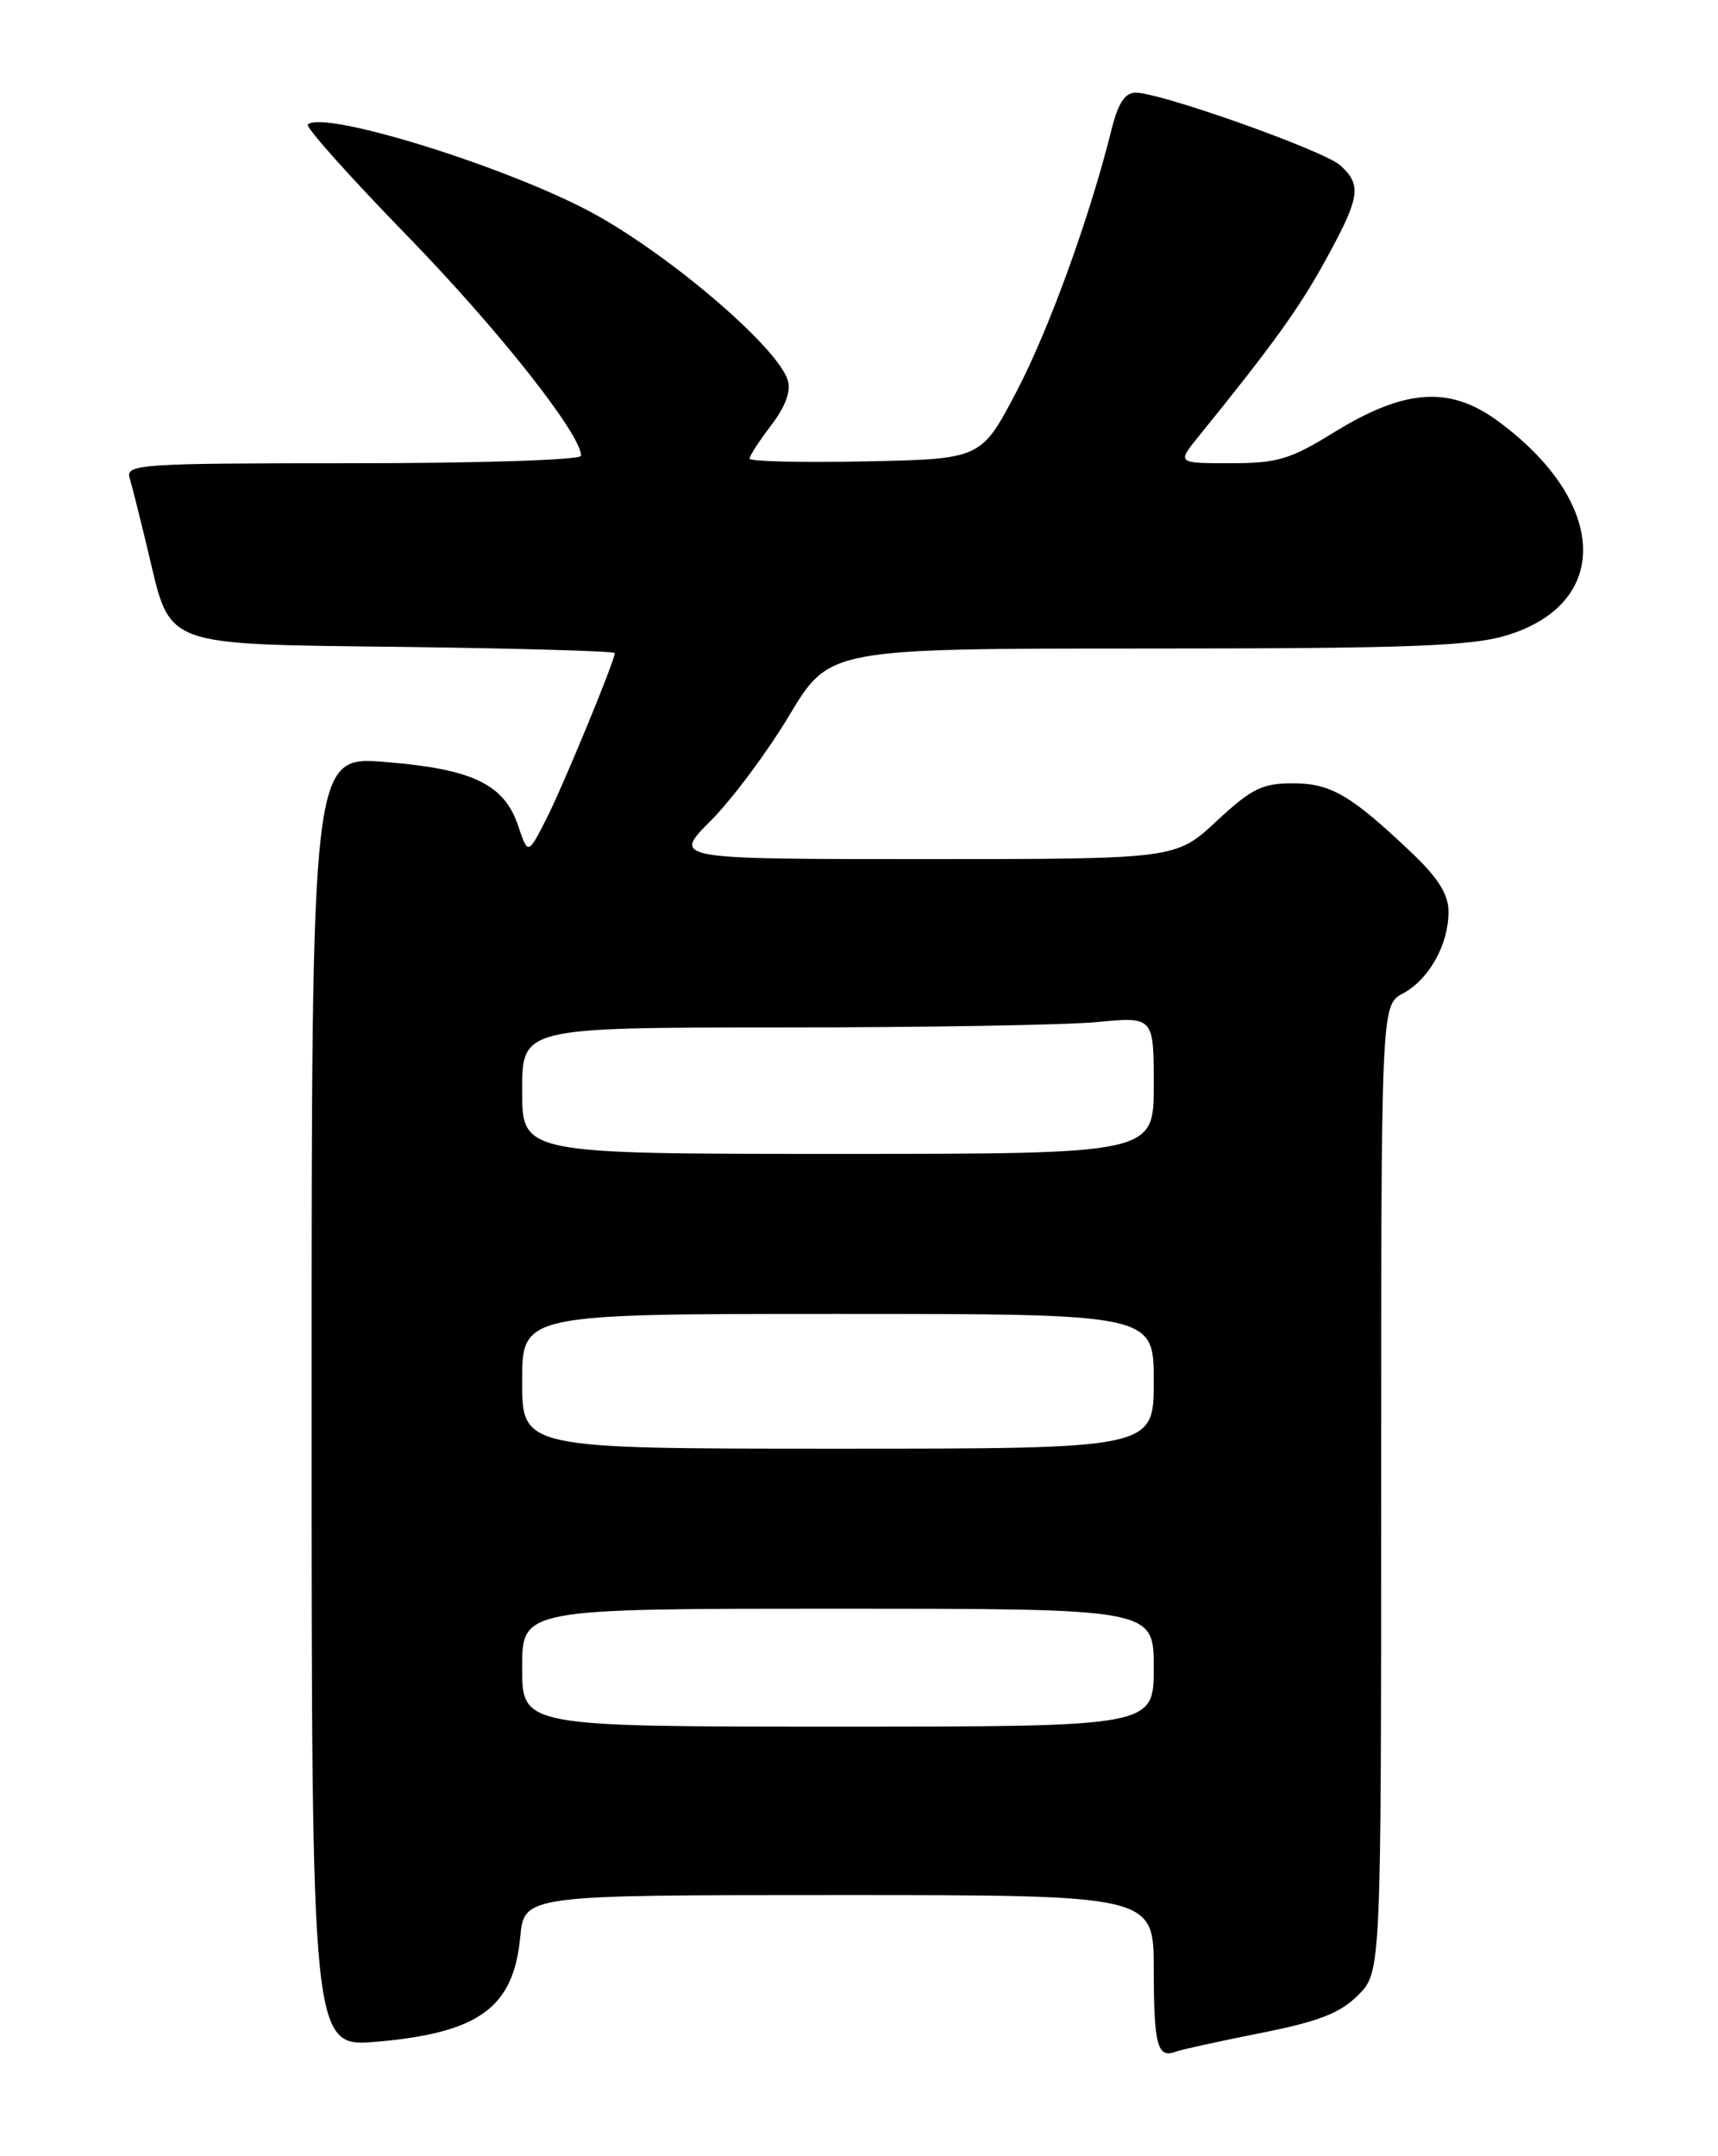 <?xml version="1.0" encoding="UTF-8" standalone="no"?>
<!DOCTYPE svg PUBLIC "-//W3C//DTD SVG 1.1//EN" "http://www.w3.org/Graphics/SVG/1.1/DTD/svg11.dtd" >
<svg xmlns="http://www.w3.org/2000/svg" xmlns:xlink="http://www.w3.org/1999/xlink" version="1.1" viewBox="0 0 204 256">
 <g >
 <path fill="currentColor"
d=" M 149.64 241.39 C 156.56 240.02 159.10 239.04 161.25 236.90 C 164.00 234.15 164.00 234.15 164.00 176.75 C 164.00 119.34 164.00 119.34 166.59 117.95 C 169.69 116.29 172.00 112.15 172.00 108.26 C 172.00 106.22 170.80 104.28 167.75 101.37 C 160.41 94.39 158.05 93.00 153.50 93.00 C 149.88 93.00 148.59 93.64 144.45 97.50 C 139.61 102.00 139.61 102.00 109.73 102.00 C 79.84 102.00 79.84 102.00 84.40 97.44 C 86.91 94.93 91.10 89.31 93.72 84.94 C 98.48 77.00 98.48 77.00 136.06 77.00 C 166.80 77.00 174.57 76.72 178.76 75.48 C 191.45 71.71 190.97 59.55 177.75 49.91 C 172.08 45.79 166.75 46.18 158.39 51.34 C 153.19 54.55 151.68 55.00 146.10 55.00 C 139.74 55.00 139.74 55.00 142.38 51.75 C 151.19 40.87 154.22 36.67 157.42 30.85 C 161.50 23.42 161.73 21.97 159.16 19.64 C 157.21 17.88 137.85 11.00 134.84 11.00 C 133.60 11.00 132.77 12.25 132.02 15.25 C 129.45 25.65 124.56 39.14 120.70 46.50 C 116.50 54.50 116.50 54.50 102.75 54.78 C 95.19 54.93 89.00 54.79 89.00 54.46 C 89.00 54.13 90.16 52.34 91.58 50.48 C 93.27 48.27 93.95 46.42 93.54 45.14 C 92.24 41.02 78.62 29.52 69.48 24.82 C 58.80 19.33 38.26 13.07 36.55 14.79 C 36.26 15.08 41.53 20.98 48.27 27.91 C 59.10 39.03 69.00 51.55 69.00 54.11 C 69.00 54.61 56.99 55.00 41.93 55.00 C 16.62 55.00 14.90 55.11 15.39 56.75 C 15.68 57.71 16.67 61.65 17.59 65.50 C 20.33 76.96 18.94 76.45 48.03 76.81 C 61.76 76.99 73.00 77.31 73.00 77.54 C 73.00 78.46 66.80 93.47 64.82 97.34 C 62.69 101.50 62.69 101.50 61.51 98.00 C 59.85 93.10 56.08 91.30 45.75 90.47 C 37.00 89.76 37.00 89.76 37.00 166.42 C 37.00 243.08 37.00 243.08 44.75 242.41 C 56.88 241.35 60.97 238.37 61.77 230.01 C 62.25 225.00 62.25 225.00 99.63 225.00 C 137.00 225.00 137.00 225.00 137.00 233.83 C 137.00 242.78 137.44 244.43 139.59 243.60 C 140.25 243.35 144.77 242.36 149.64 241.39 Z  M 62.00 198.00 C 62.00 191.00 62.00 191.00 99.50 191.00 C 137.00 191.00 137.00 191.00 137.00 198.00 C 137.00 205.00 137.00 205.00 99.50 205.00 C 62.00 205.00 62.00 205.00 62.00 198.00 Z  M 62.00 164.00 C 62.00 156.00 62.00 156.00 99.50 156.00 C 137.00 156.00 137.00 156.00 137.00 164.00 C 137.00 172.00 137.00 172.00 99.50 172.00 C 62.00 172.00 62.00 172.00 62.00 164.00 Z  M 62.00 129.50 C 62.00 122.00 62.00 122.00 92.75 121.99 C 109.66 121.99 126.54 121.70 130.25 121.35 C 137.00 120.71 137.00 120.71 137.00 128.86 C 137.00 137.00 137.00 137.00 99.50 137.00 C 62.00 137.00 62.00 137.00 62.00 129.50 Z "/>
</g>
</svg>